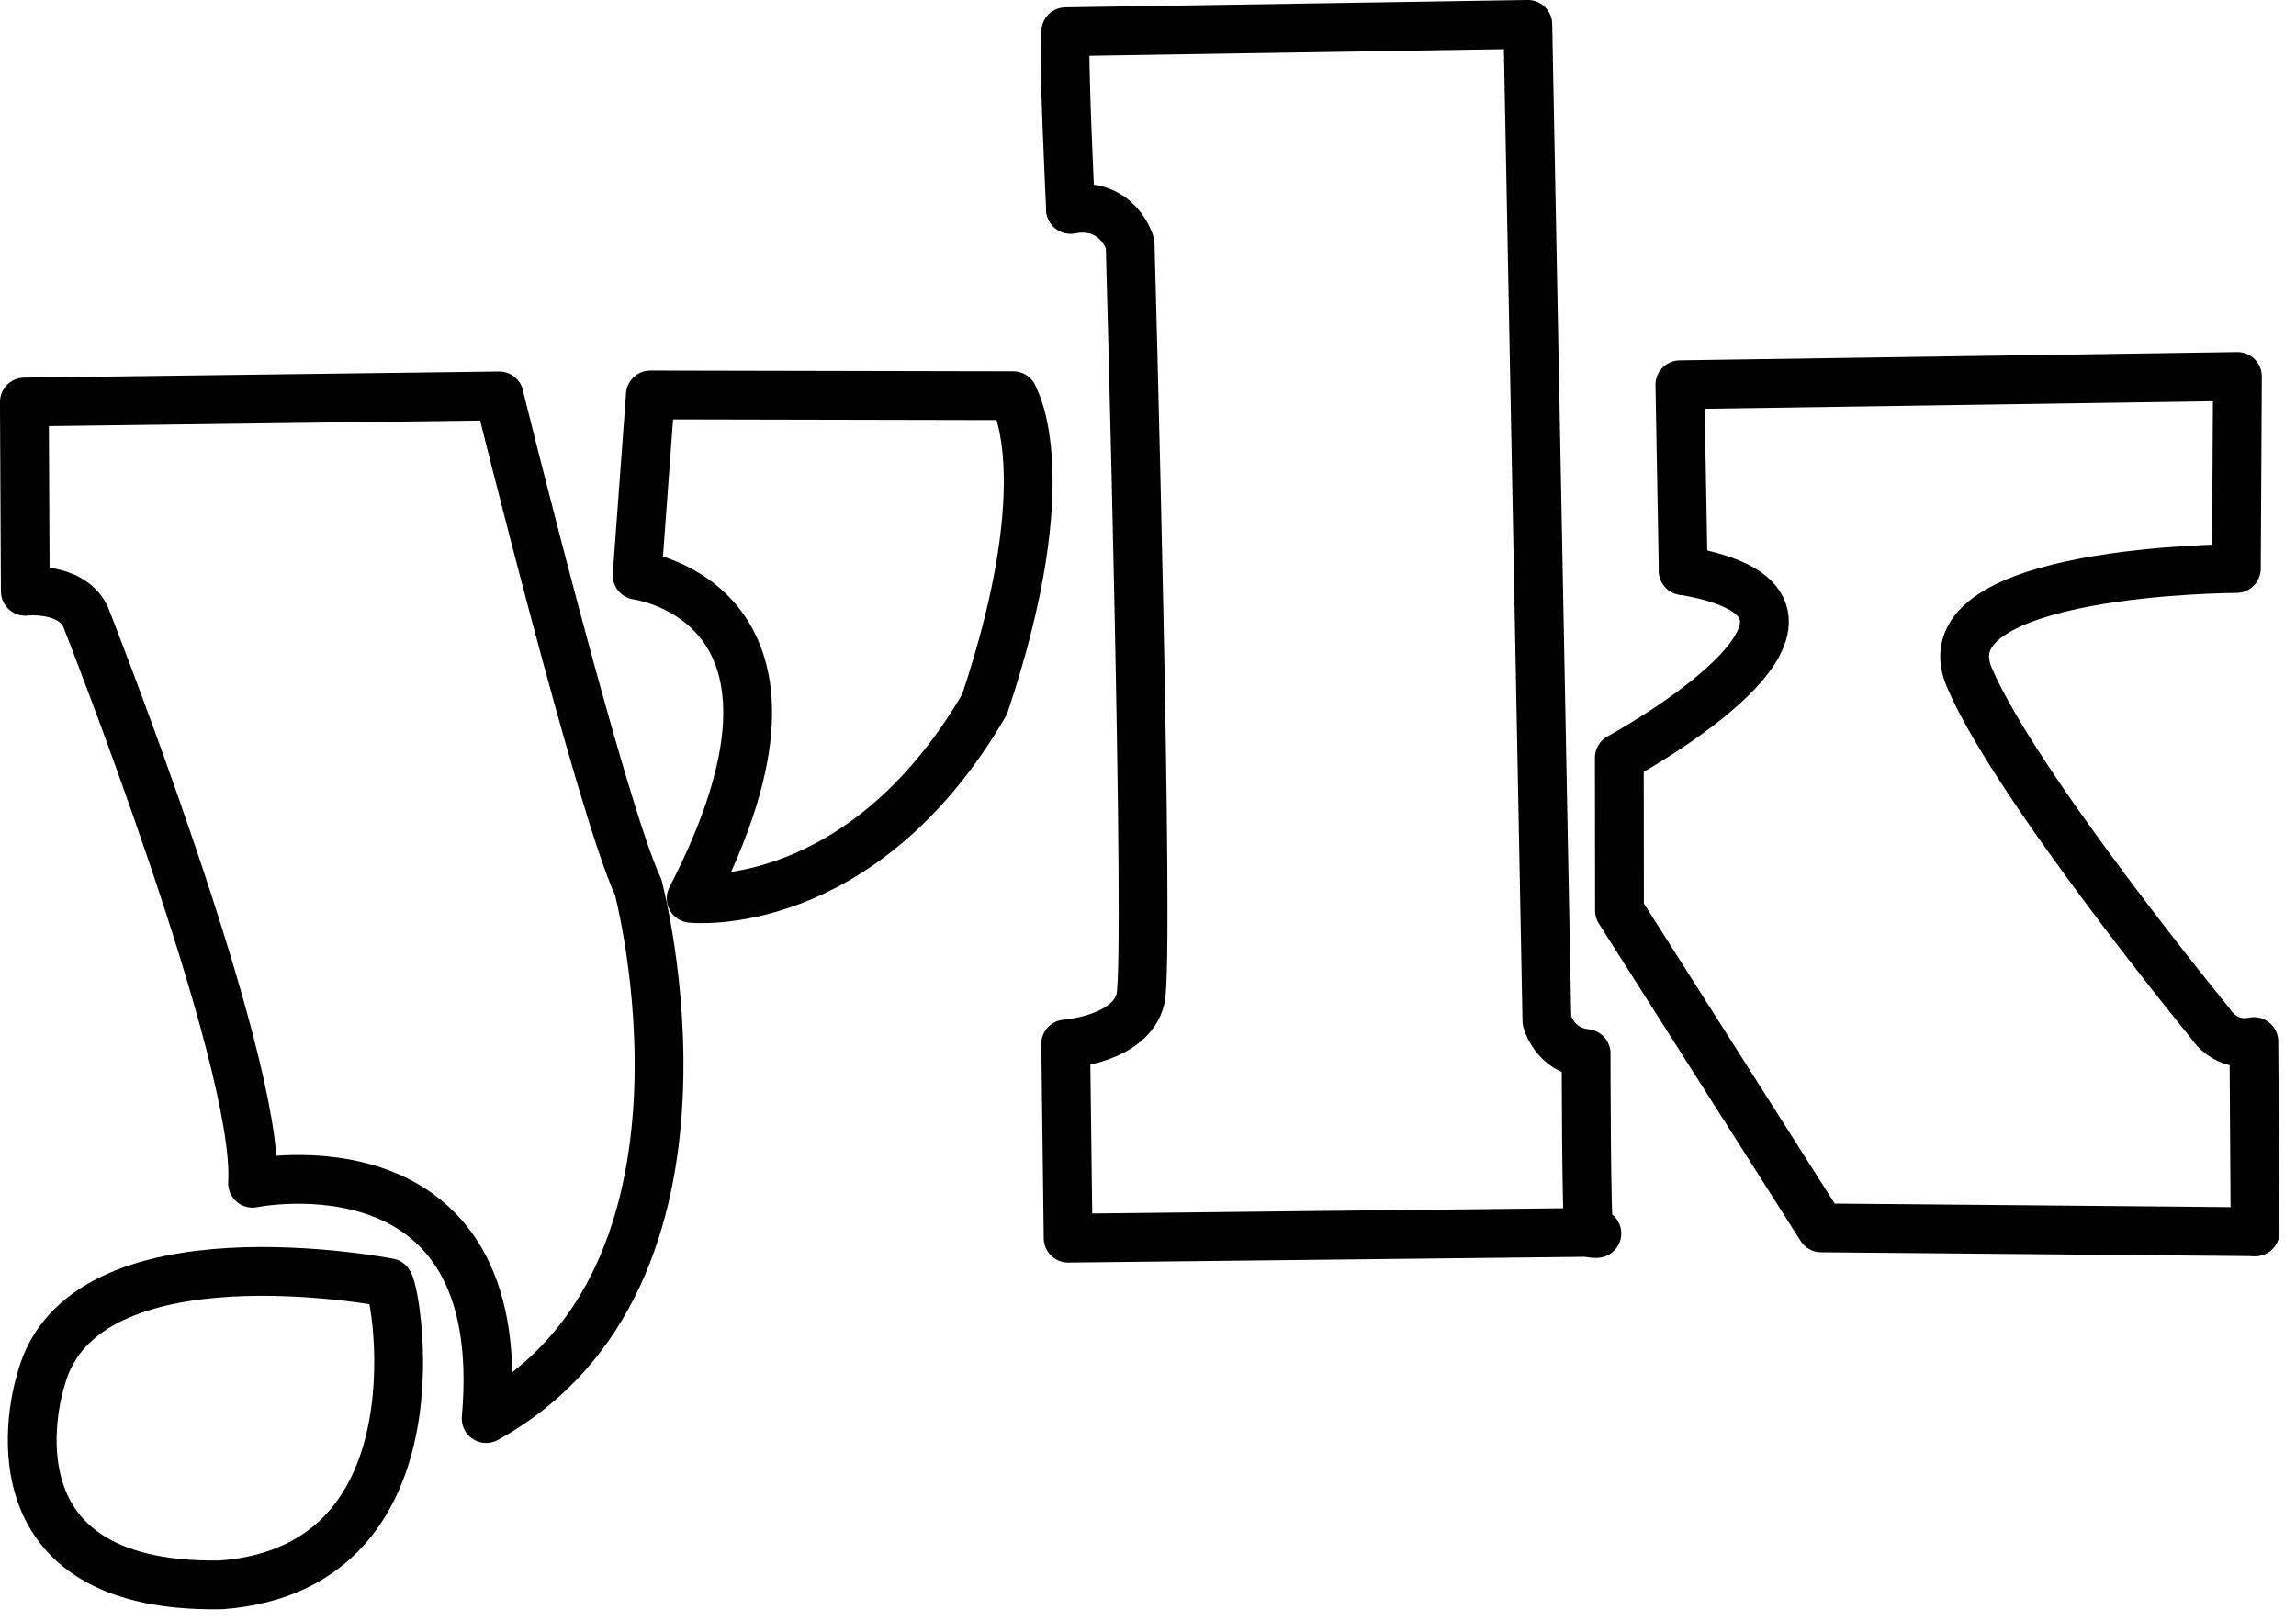 <svg aria-hidden="true" focusable="false" viewBox="0 0 136 96" xmlns="http://www.w3.org/2000/svg" fill-rule="evenodd" clip-rule="evenodd" stroke-linecap="round" stroke-linejoin="round" stroke-miterlimit="1.5"><g transform="translate(-481.209 -640.798)" fill="none" stroke="#000" stroke-width="2.89"><g id="letter-y"><path d="M482.652 664.61l.055 11.211M482.652 664.61l28.127-.362M482.707 675.821s2.663-.303 3.554 1.469M486.261 677.29s10.365 26.251 9.907 33.594M496.168 710.884s15.36-3.157 13.838 13.939M510.779 664.269s6.016 24.342 8.231 29.076M519.01 693.345s6.159 23.094-9.004 31.478M519.731 664.191l21.496.045M519.731 664.236l-.783 10.636M518.948 674.872s12.283 1.576 3.2 19.138M522.148 694.01s10.051 1.088 17.377-11.487M541.227 664.269s2.862 4.626-1.702 18.254"/><path d="M494.322 734.674c-14.762.264-10.69-12.15-10.69-12.15 2.429-9.3 20.569-5.753 20.569-5.753.322-.426 3.777 16.862-9.879 17.903"/></g><g id="letter-k"><path d="M544.334 642.676c-.183.934.287 10.515.287 10.515M544.334 642.676l27.373-.435M571.707 642.241l1.13 59.019M572.837 701.26s.456 1.762 2.323 1.941M575.16 703.201s.004 10.41.18 10.557c.176.147.457.099.457.099"/><path d="M575.34 713.794l-30.862.344-.145-11.501s3.871-.267 4.433-2.69c.561-2.424-.616-44.714-.616-44.714s-.705-2.527-3.529-2.042M580.911 674.596l-.197-11.009 33.026-.492-.063 11.379s-18.533.031-15.826 6.429c2.706 6.397 14.303 20.535 14.303 20.535s.833 1.415 2.561 1.054M614.788 713.758l-.073-11.266"/><path d="M614.788 713.758l-25.701-.23-11.949-18.792-.01-9.058s16.496-8.943 3.783-11.082"/></g></g></svg>